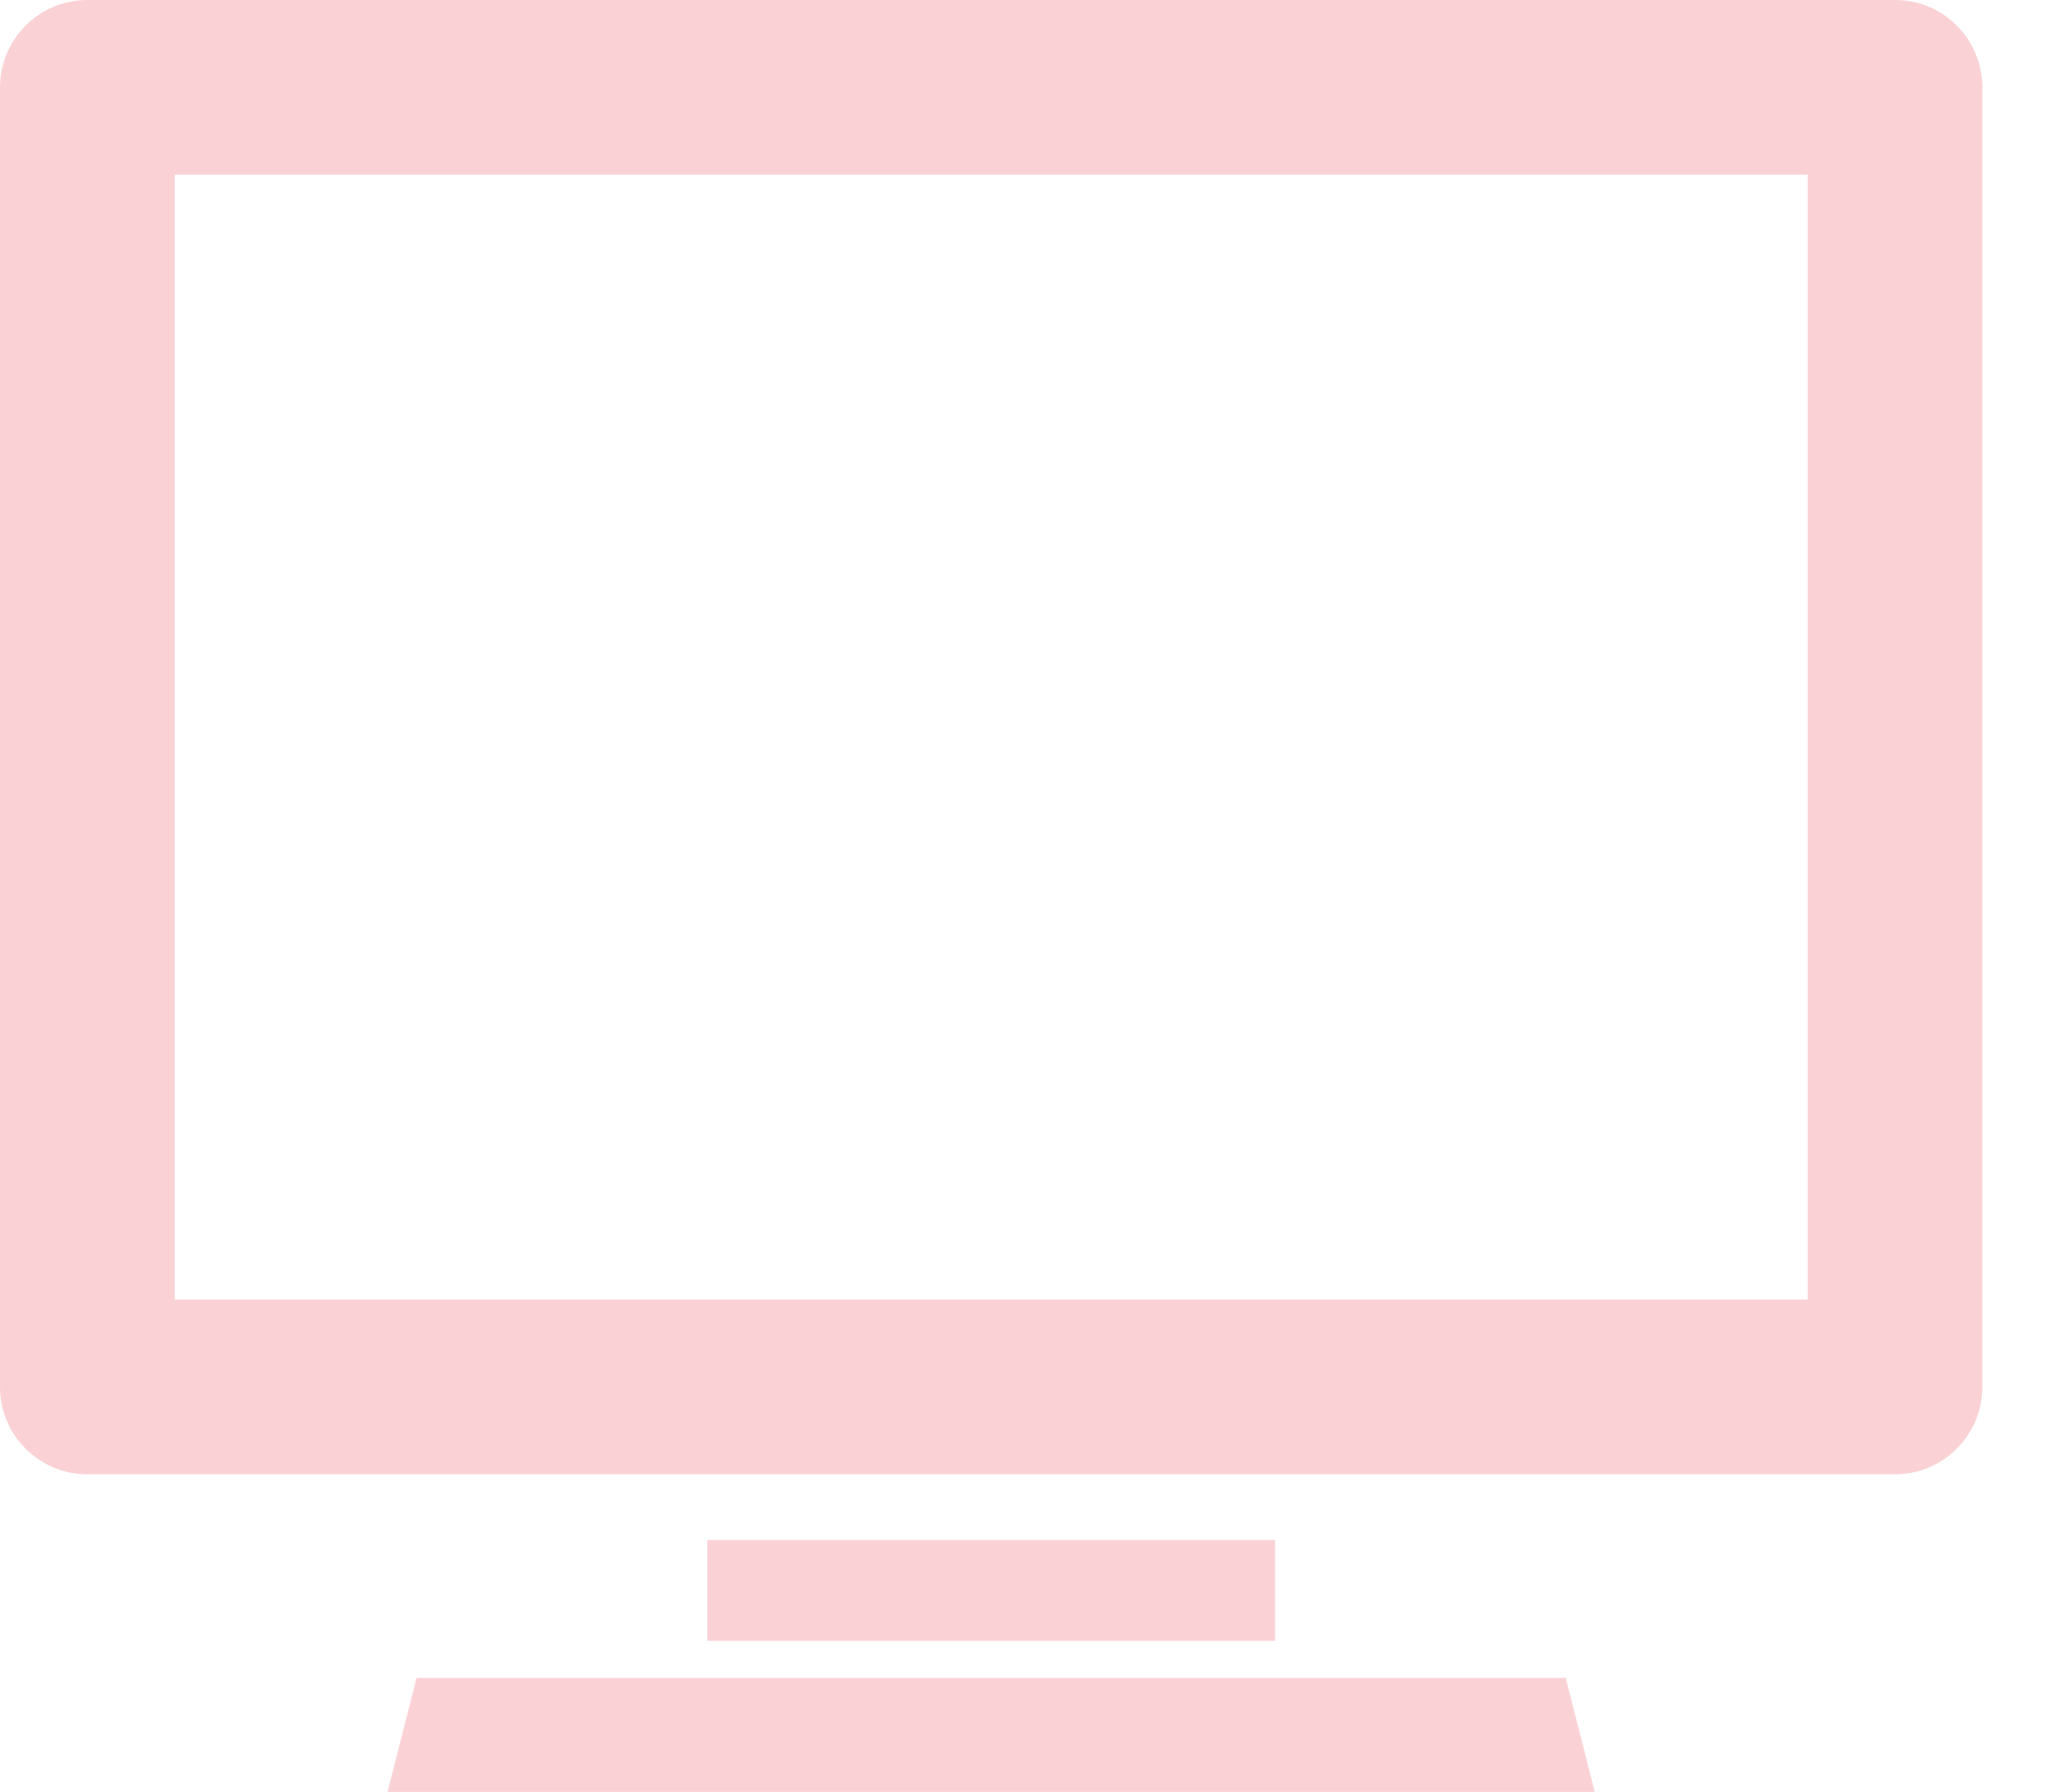 <svg width="23" height="20" viewBox="0 0 23 20" fill="none" xmlns="http://www.w3.org/2000/svg">
<path d="M14.23 17.188H7.894V18.314H14.23V17.188Z" fill="#FAD2D6"/>
<path d="M4.649 18.727L4.325 20H17.797L17.473 18.727H4.649Z" fill="#FAD2D6"/>
<path d="M21.148 0H0.975C0.436 0 0 0.436 0 0.976V15.48C0 16.018 0.436 16.455 0.975 16.455H21.147C21.686 16.455 22.122 16.018 22.122 15.48V0.976C22.122 0.436 21.687 0 21.148 0ZM20.173 14.504H1.951V1.95H20.173V14.504Z" fill="#FAD2D6"/>
</svg>
